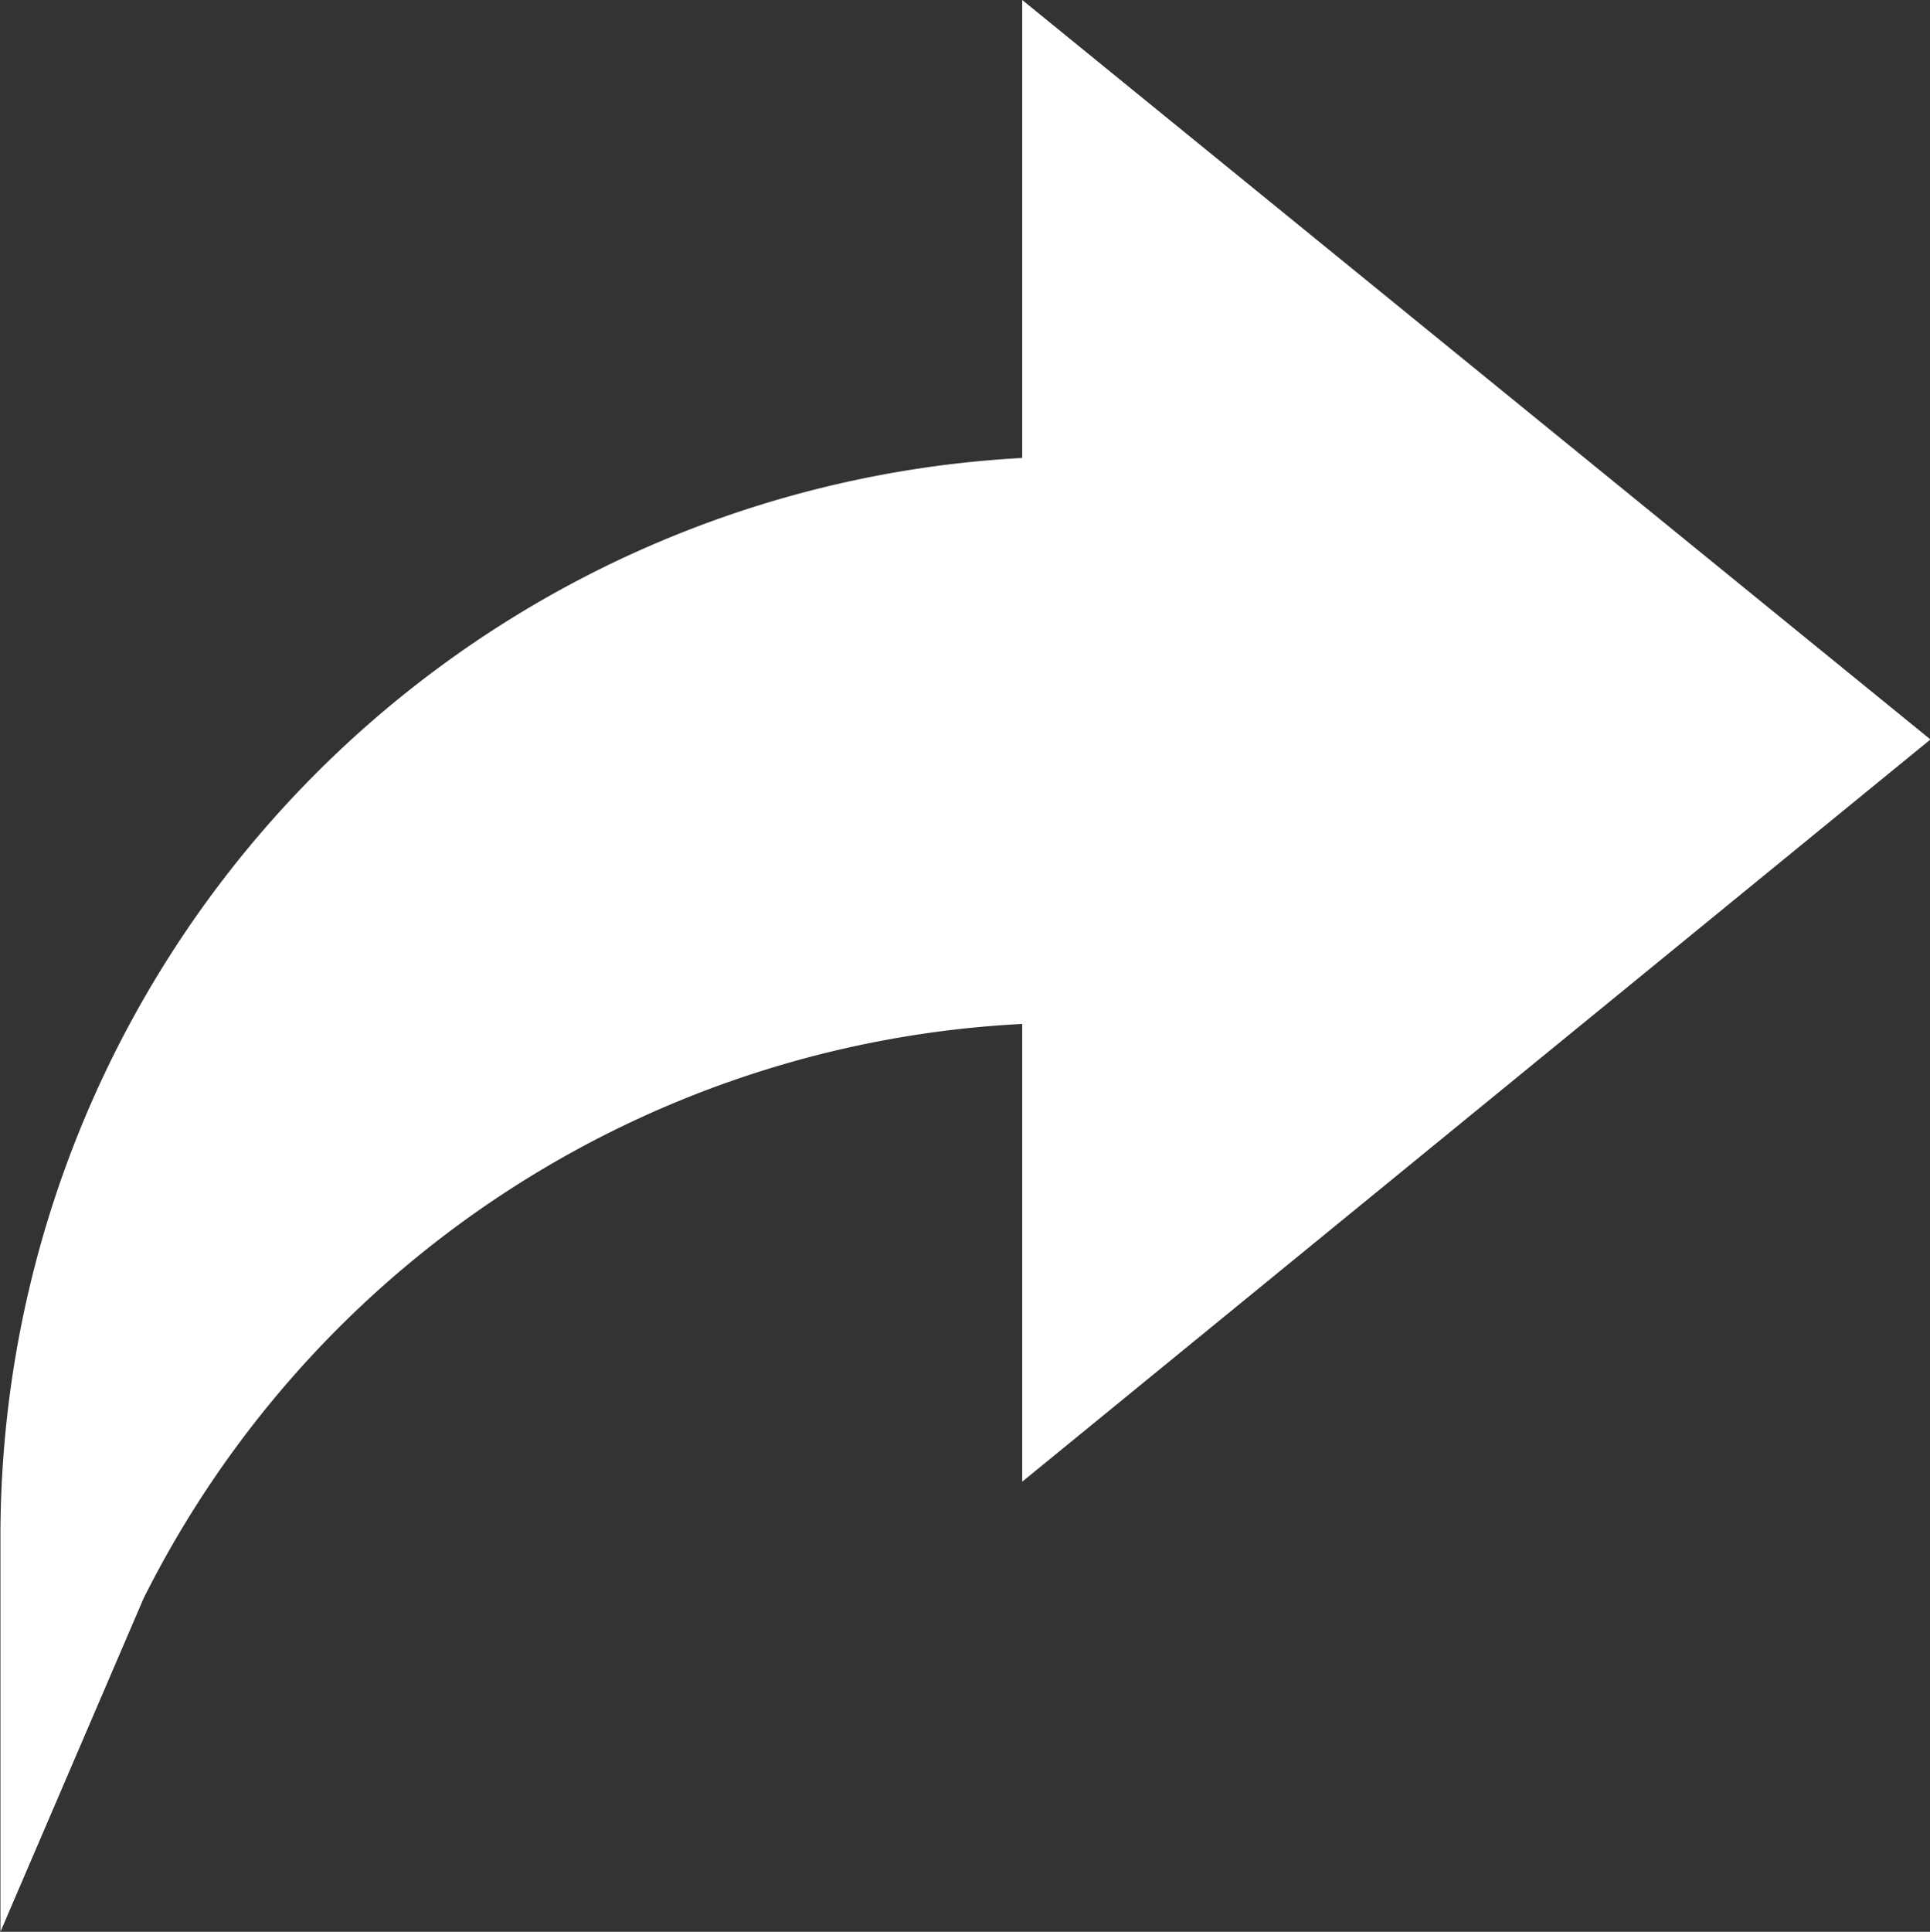 <svg xmlns="http://www.w3.org/2000/svg" width="17" height="17.012" viewBox="0 0 17 17.012"><rect x="0" y="0" width="17" height="17.012" fill="#333333" stroke="none"/><g transform="translate(-0.176)"><path d="M9.18,4.033a9.51,9.51,0,0,0-9,9.456v3.522l1.26-2.934A9.176,9.176,0,0,1,9.18,9.017v4.031l8-6.536L9.18,0Z" transform="translate(0)" fill="#fff"/></g></svg>